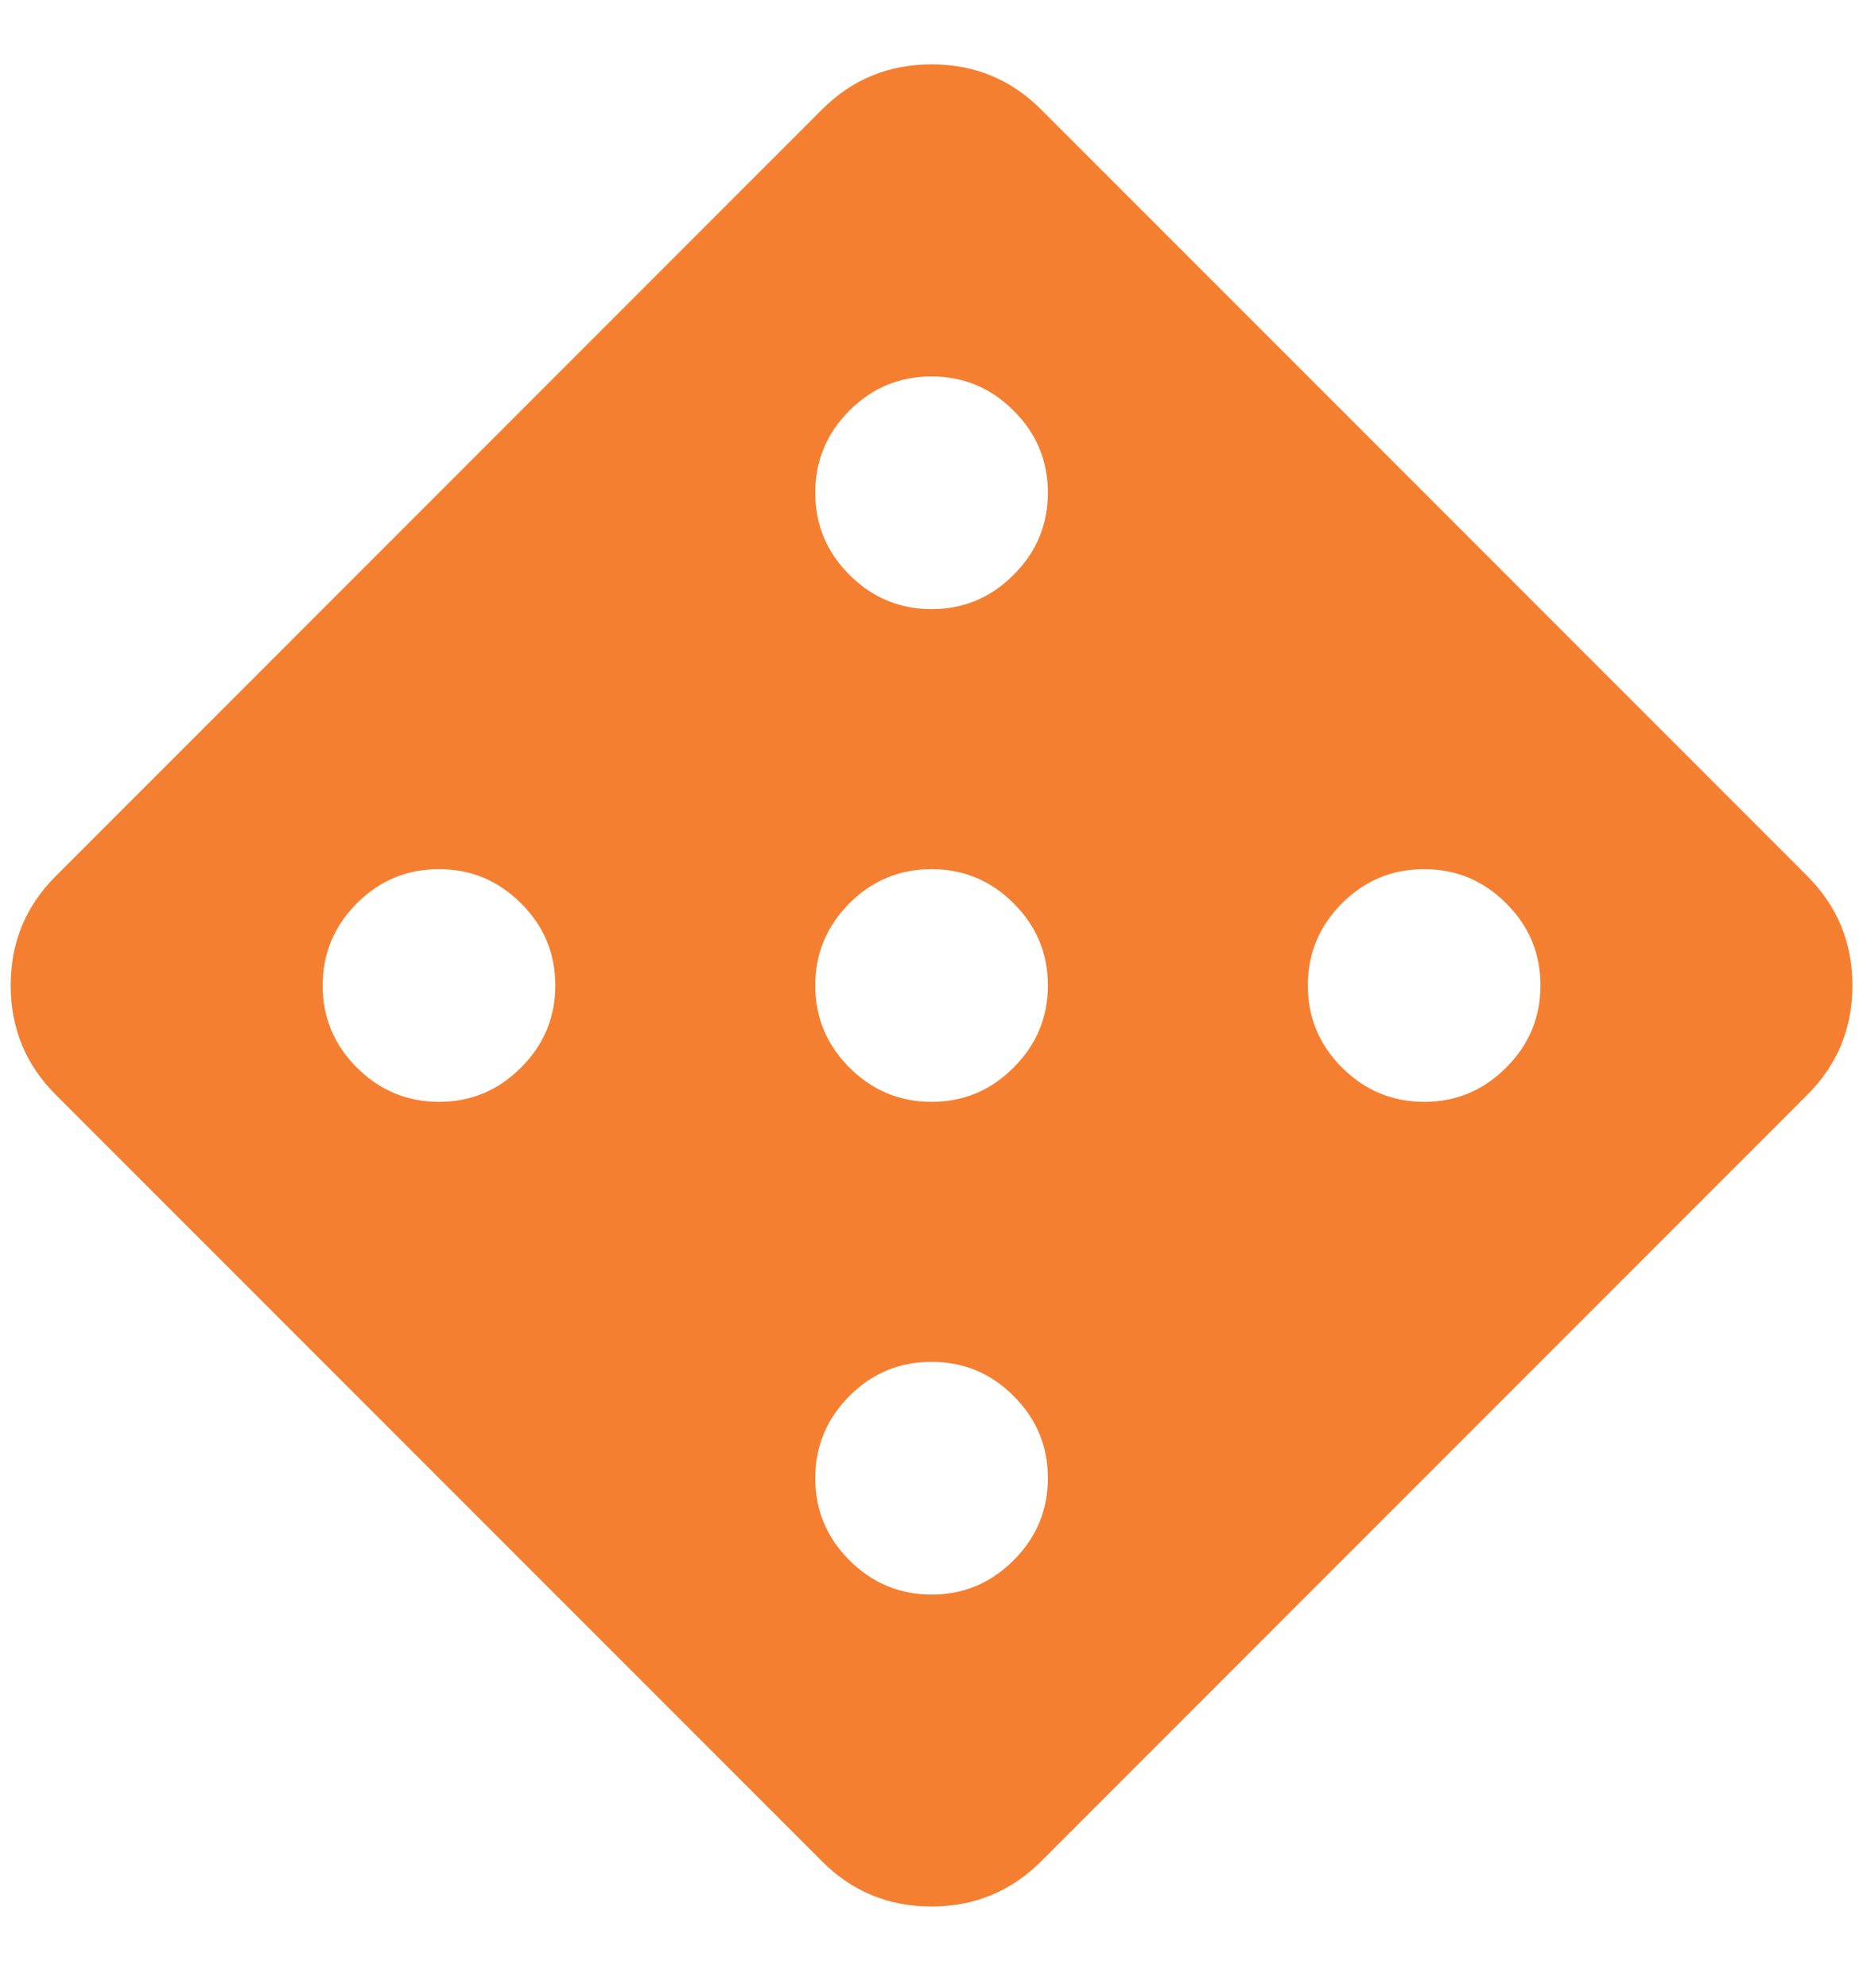 <svg width="15" height="16" viewBox="0 0 15 16" fill="none" xmlns="http://www.w3.org/2000/svg">
<path d="M8.161 12.559C8.345 12.376 8.437 12.155 8.437 11.898C8.437 11.64 8.345 11.42 8.161 11.237C7.978 11.053 7.757 10.962 7.5 10.962C7.243 10.962 7.022 11.053 6.839 11.237C6.656 11.421 6.564 11.641 6.564 11.899C6.564 12.156 6.656 12.376 6.839 12.559C7.023 12.743 7.243 12.835 7.501 12.835C7.758 12.835 7.978 12.743 8.161 12.559ZM4.195 8.593C4.379 8.41 4.471 8.189 4.471 7.932C4.471 7.674 4.379 7.454 4.195 7.271C4.012 7.088 3.791 6.996 3.534 6.996C3.277 6.996 3.056 7.088 2.873 7.271C2.69 7.455 2.598 7.675 2.598 7.933C2.598 8.19 2.69 8.41 2.873 8.593C3.057 8.777 3.277 8.869 3.535 8.869C3.792 8.869 4.012 8.777 4.195 8.593ZM8.161 8.593C8.345 8.41 8.437 8.189 8.437 7.932C8.437 7.674 8.345 7.454 8.161 7.271C7.978 7.088 7.757 6.996 7.5 6.996C7.243 6.996 7.022 7.088 6.839 7.271C6.656 7.455 6.564 7.675 6.564 7.933C6.564 8.19 6.656 8.41 6.839 8.593C7.023 8.777 7.243 8.869 7.501 8.869C7.758 8.869 7.978 8.777 8.161 8.593ZM12.127 8.593C12.311 8.41 12.403 8.189 12.403 7.932C12.403 7.674 12.311 7.454 12.127 7.271C11.944 7.088 11.723 6.996 11.466 6.996C11.209 6.996 10.988 7.088 10.805 7.271C10.622 7.455 10.53 7.675 10.53 7.933C10.53 8.19 10.622 8.41 10.805 8.593C10.989 8.777 11.21 8.869 11.467 8.869C11.724 8.869 11.944 8.777 12.127 8.593ZM8.161 4.627C8.345 4.444 8.437 4.223 8.437 3.966C8.437 3.708 8.345 3.488 8.161 3.305C7.978 3.122 7.757 3.03 7.5 3.03C7.243 3.03 7.022 3.122 6.839 3.305C6.656 3.489 6.564 3.709 6.564 3.967C6.564 4.224 6.656 4.444 6.839 4.627C7.023 4.811 7.243 4.903 7.501 4.903C7.758 4.903 7.978 4.811 8.161 4.627ZM8.382 14.983C8.139 15.225 7.845 15.346 7.5 15.346C7.154 15.346 6.861 15.225 6.619 14.983L0.45 8.813C0.207 8.571 0.086 8.277 0.086 7.932C0.086 7.586 0.207 7.293 0.45 7.051L6.619 0.881C6.861 0.639 7.155 0.518 7.501 0.518C7.846 0.518 8.14 0.639 8.382 0.881L14.551 7.051C14.793 7.293 14.915 7.587 14.915 7.933C14.915 8.278 14.793 8.572 14.551 8.813L8.382 14.983Z" fill="#F57F31"/>
</svg>
